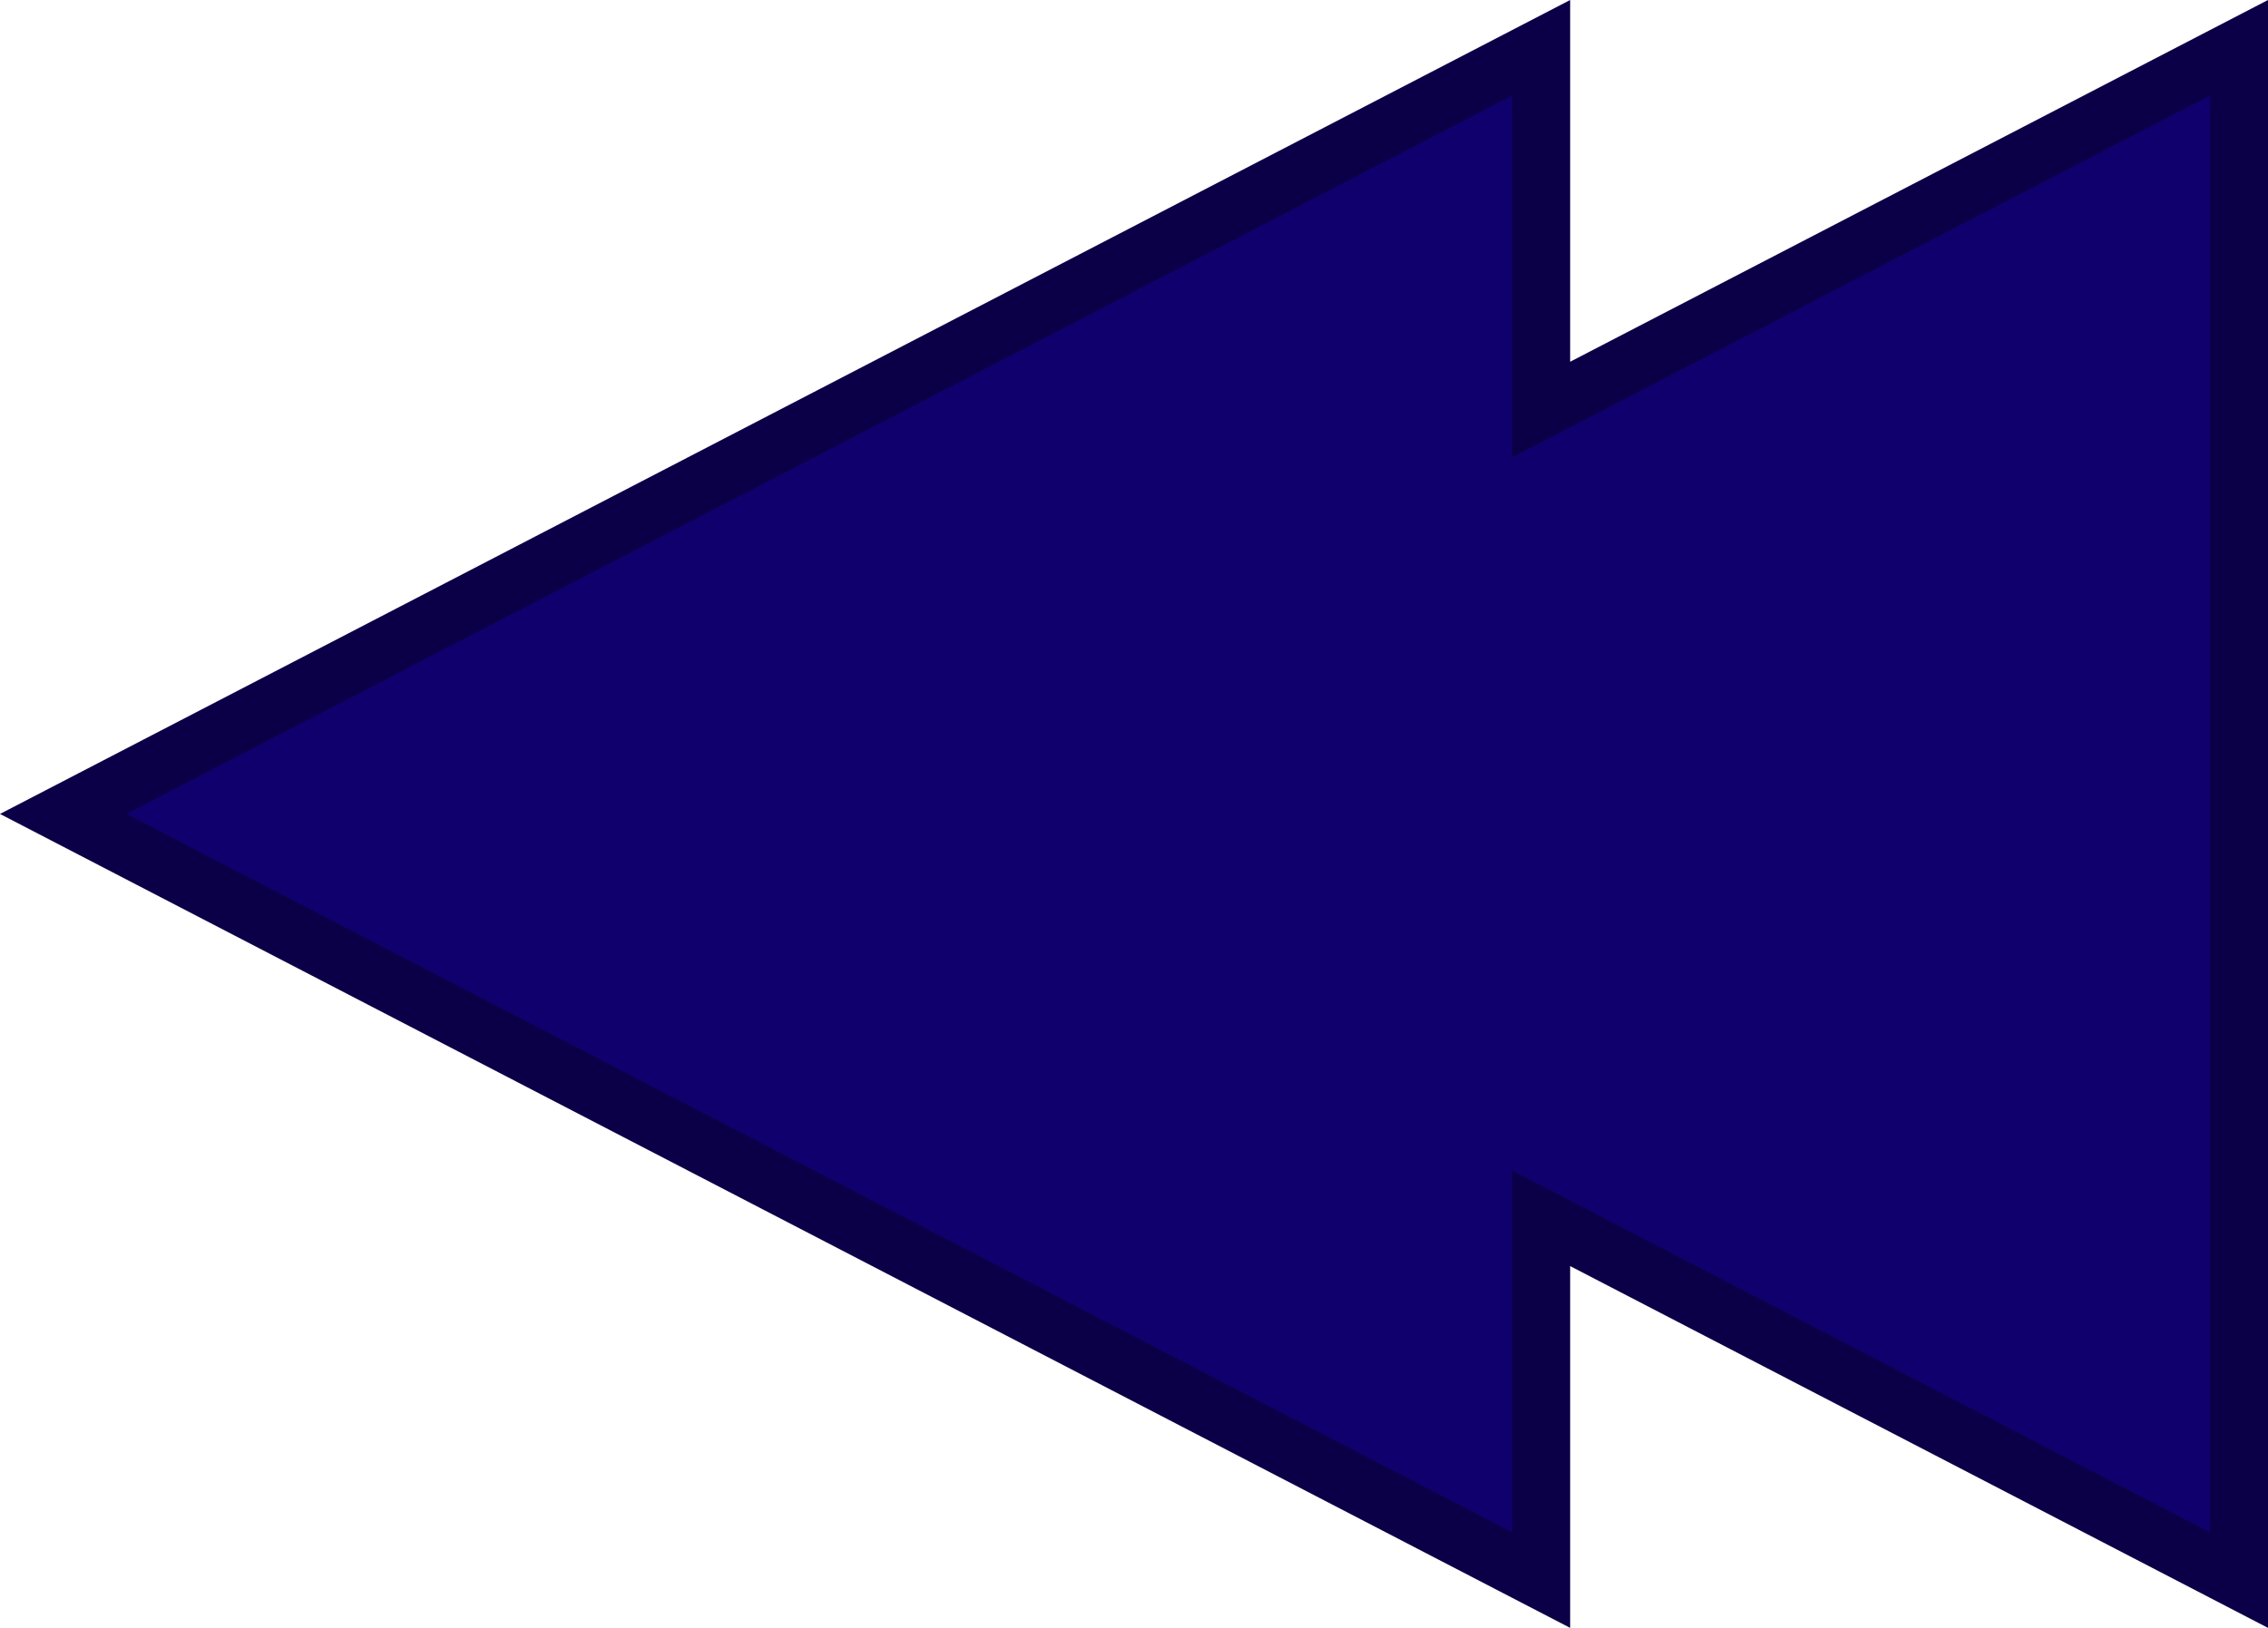 <svg xmlns="http://www.w3.org/2000/svg" width="39" height="28" viewBox="0 0 39 28"><g transform="translate(3980)" fill="#10006d"><path d="M -3941.5 27.177 L -3952.77 21.334 L -3953.5 20.955 L -3953.5 21.777 L -3953.5 27.177 L -3978.914 14 L -3953.5 0.822 L -3953.5 6.222 L -3953.5 7.045 L -3952.77 6.666 L -3941.5 0.822 L -3941.5 27.177 Z" stroke="none"/><path d="M -3942 26.355 L -3942 1.645 L -3952.54 7.11 L -3954 7.867 L -3954 6.222 L -3954 1.645 L -3977.828 14 L -3954 26.355 L -3954 21.777 L -3954 20.132 L -3952.54 20.89 L -3942 26.355 M -3941 28 L -3953 21.777 L -3953 28 L -3980 14 L -3953 -1.143798840530508e-06 L -3953 6.222 L -3941 -1.143798840530508e-06 L -3941 28 Z" stroke="none" fill="#0b0047"/></g></svg>